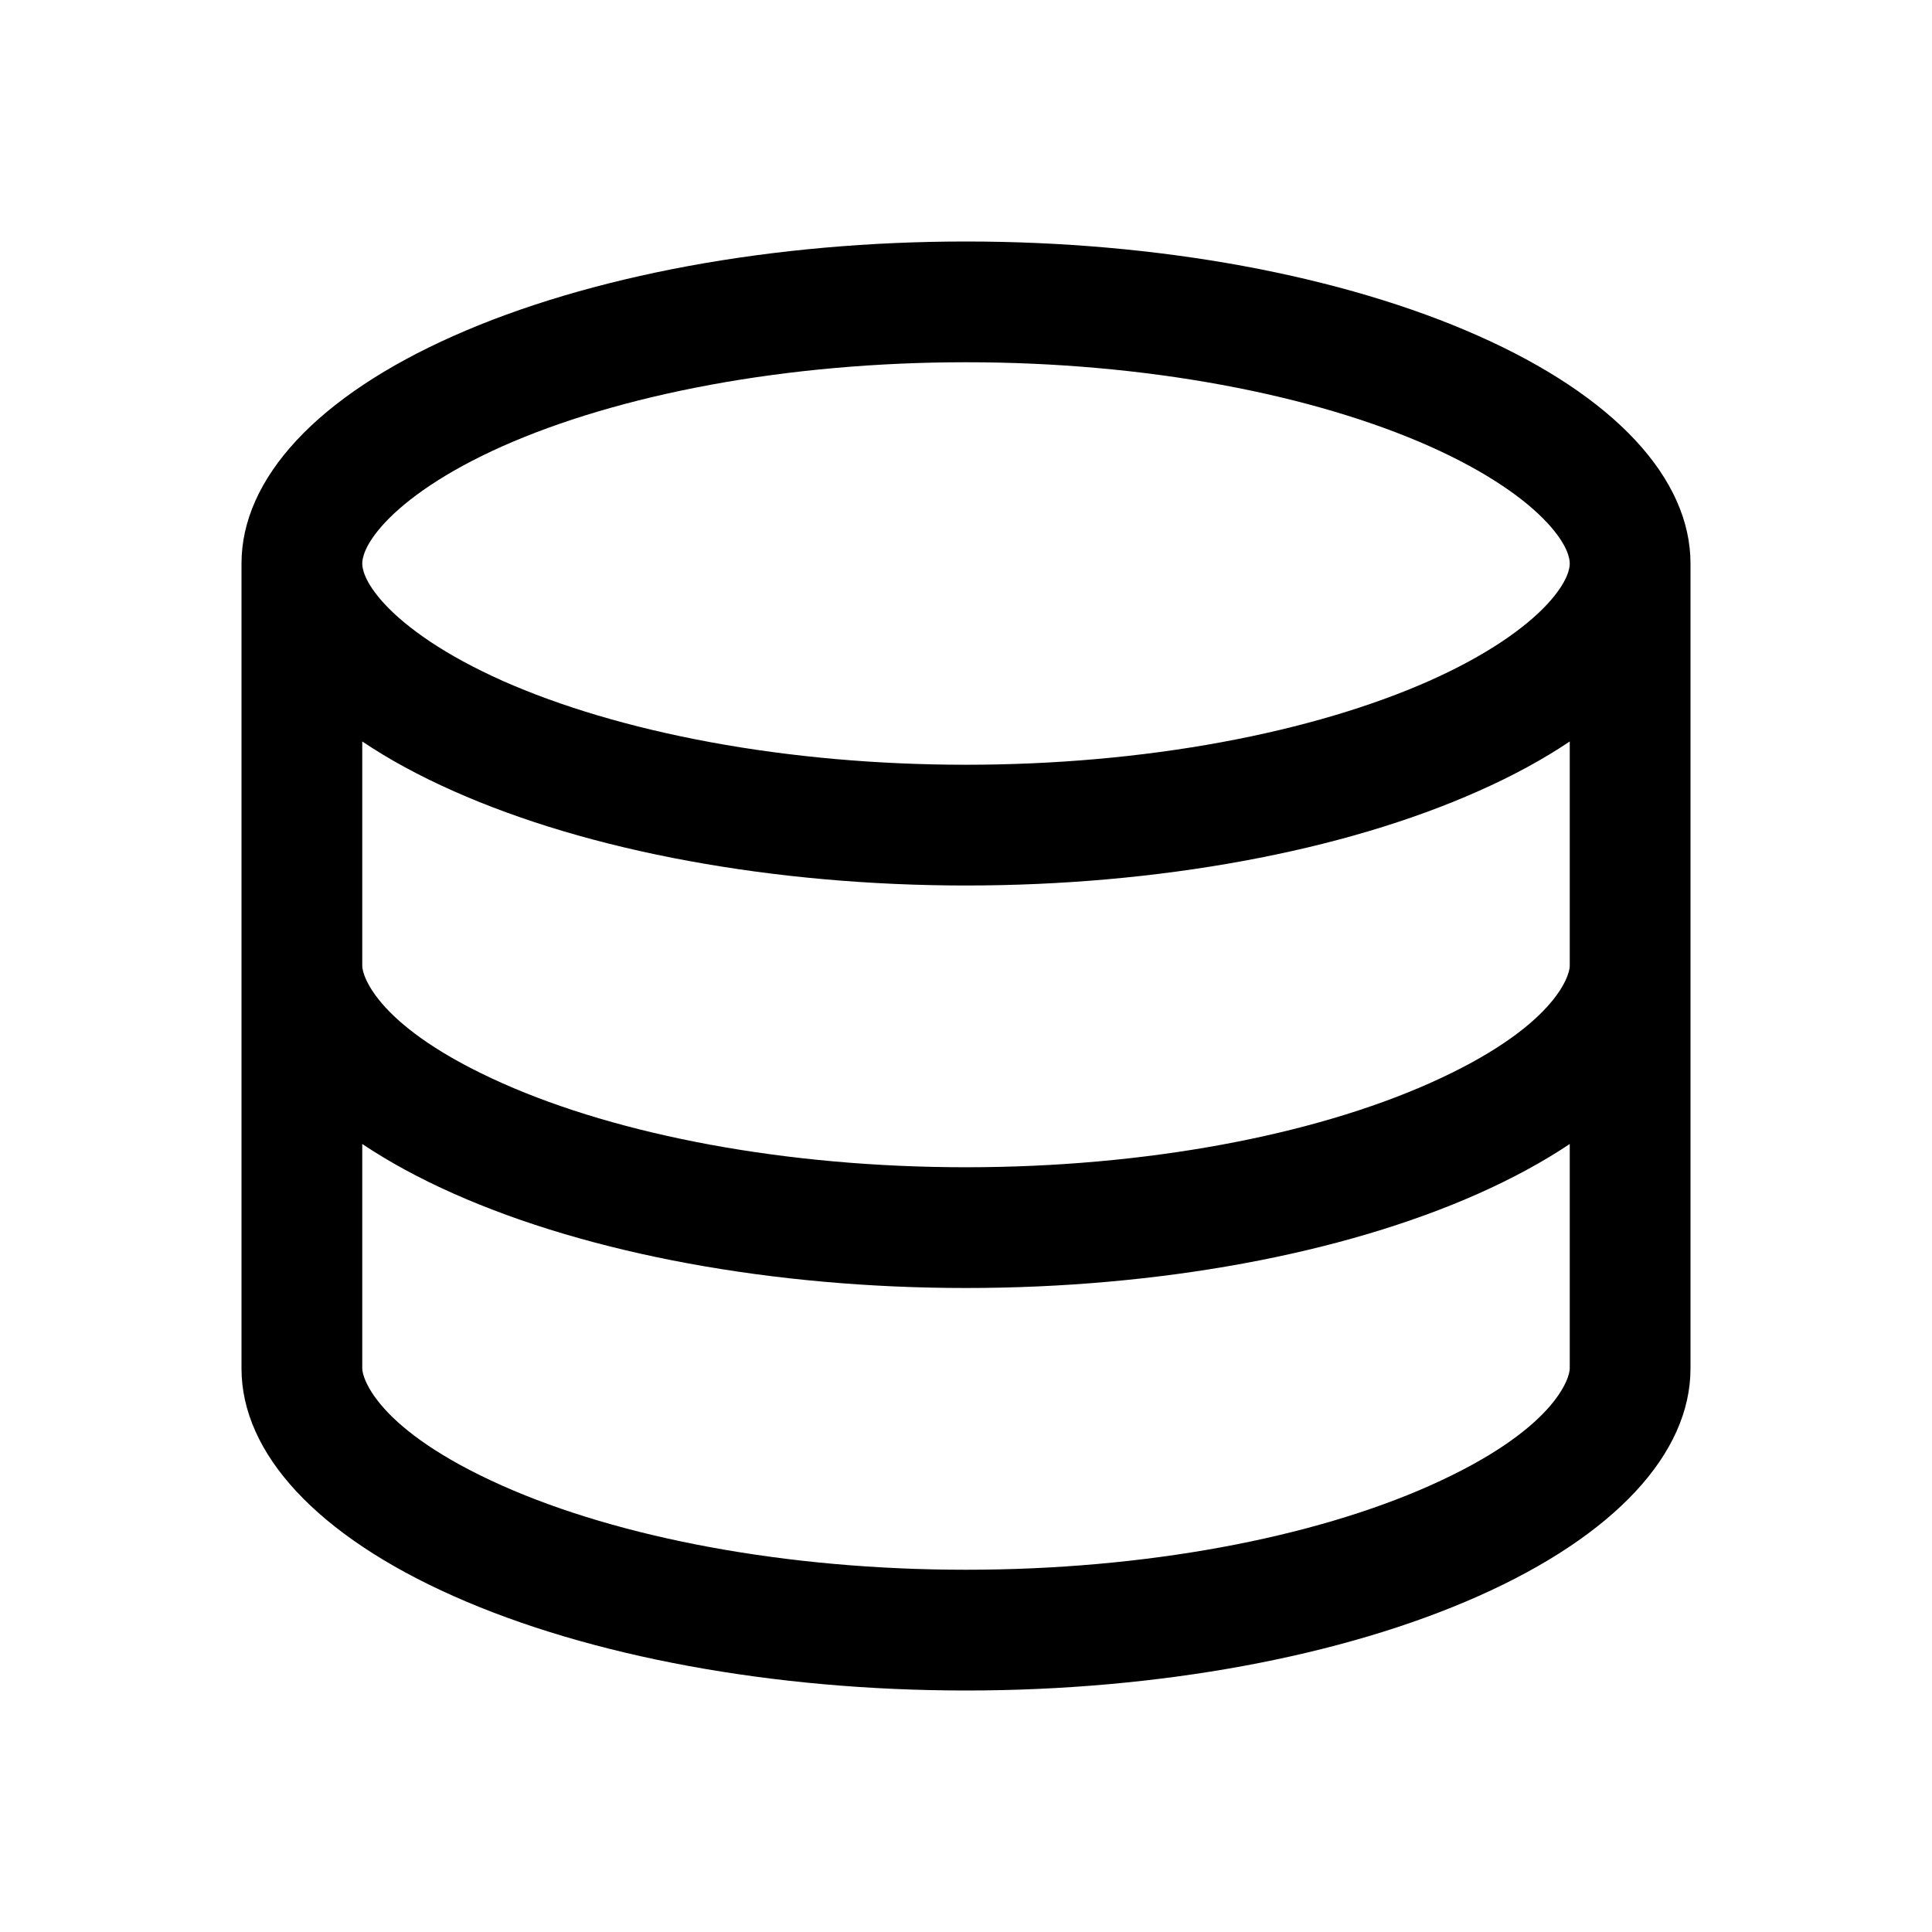 <svg width="24" height="24" viewBox="0 0 24 24" fill="currentColor" xmlns="http://www.w3.org/2000/svg"><path fill-rule="evenodd" clip-rule="evenodd" d="M21 7C21 6.476 20.768 5.956 20.315 5.469C19.863 4.984 19.2 4.543 18.364 4.172C17.528 3.8 16.536 3.506 15.444 3.304C14.352 3.103 13.182 3 12 3C10.818 3 9.648 3.103 8.556 3.304C7.464 3.506 6.472 3.8 5.636 4.172C4.8 4.543 4.137 4.984 3.685 5.469C3.232 5.956 3 6.476 3 7V17C3 18.057 3.943 19.076 5.636 19.828C7.324 20.579 9.613 21 12 21C14.387 21 16.676 20.579 18.364 19.828C20.057 19.076 21 18.057 21 17V7ZM12 4.5C10.903 4.5 9.824 4.596 8.827 4.78C7.828 4.964 6.953 5.228 6.245 5.542C5.529 5.861 5.056 6.199 4.782 6.492C4.519 6.775 4.5 6.946 4.5 7C4.5 7.054 4.519 7.225 4.782 7.508C5.056 7.801 5.529 8.139 6.245 8.458C6.953 8.772 7.828 9.036 8.827 9.22C9.824 9.404 10.903 9.5 12 9.5C13.097 9.5 14.176 9.404 15.173 9.22C16.172 9.036 17.047 8.772 17.755 8.458C18.471 8.139 18.945 7.801 19.218 7.508C19.481 7.225 19.5 7.054 19.5 7C19.5 6.946 19.481 6.775 19.218 6.492C18.945 6.199 18.471 5.861 17.755 5.542C17.047 5.228 16.172 4.964 15.173 4.78C14.176 4.596 13.097 4.5 12 4.5ZM19.5 9.211C19.169 9.433 18.789 9.64 18.364 9.828C17.528 10.2 16.536 10.495 15.444 10.695C14.352 10.896 13.182 11 12 11C10.818 11 9.648 10.896 8.556 10.695C7.464 10.495 6.472 10.2 5.636 9.828C5.211 9.64 4.831 9.433 4.5 9.211V12C4.5 12.114 4.677 12.761 6.245 13.458C7.694 14.102 9.764 14.5 12 14.5C14.236 14.5 16.306 14.102 17.755 13.458C19.323 12.761 19.5 12.114 19.5 12V9.211ZM19.5 14.211C19.171 14.431 18.791 14.638 18.364 14.828C16.676 15.579 14.387 16 12 16C9.613 16 7.324 15.579 5.636 14.828C5.208 14.638 4.829 14.431 4.5 14.211V17C4.5 17.114 4.677 17.761 6.245 18.458C7.694 19.102 9.764 19.5 12 19.5C14.236 19.5 16.306 19.102 17.755 18.458C19.323 17.761 19.5 17.114 19.5 17V14.211Z"/></svg>